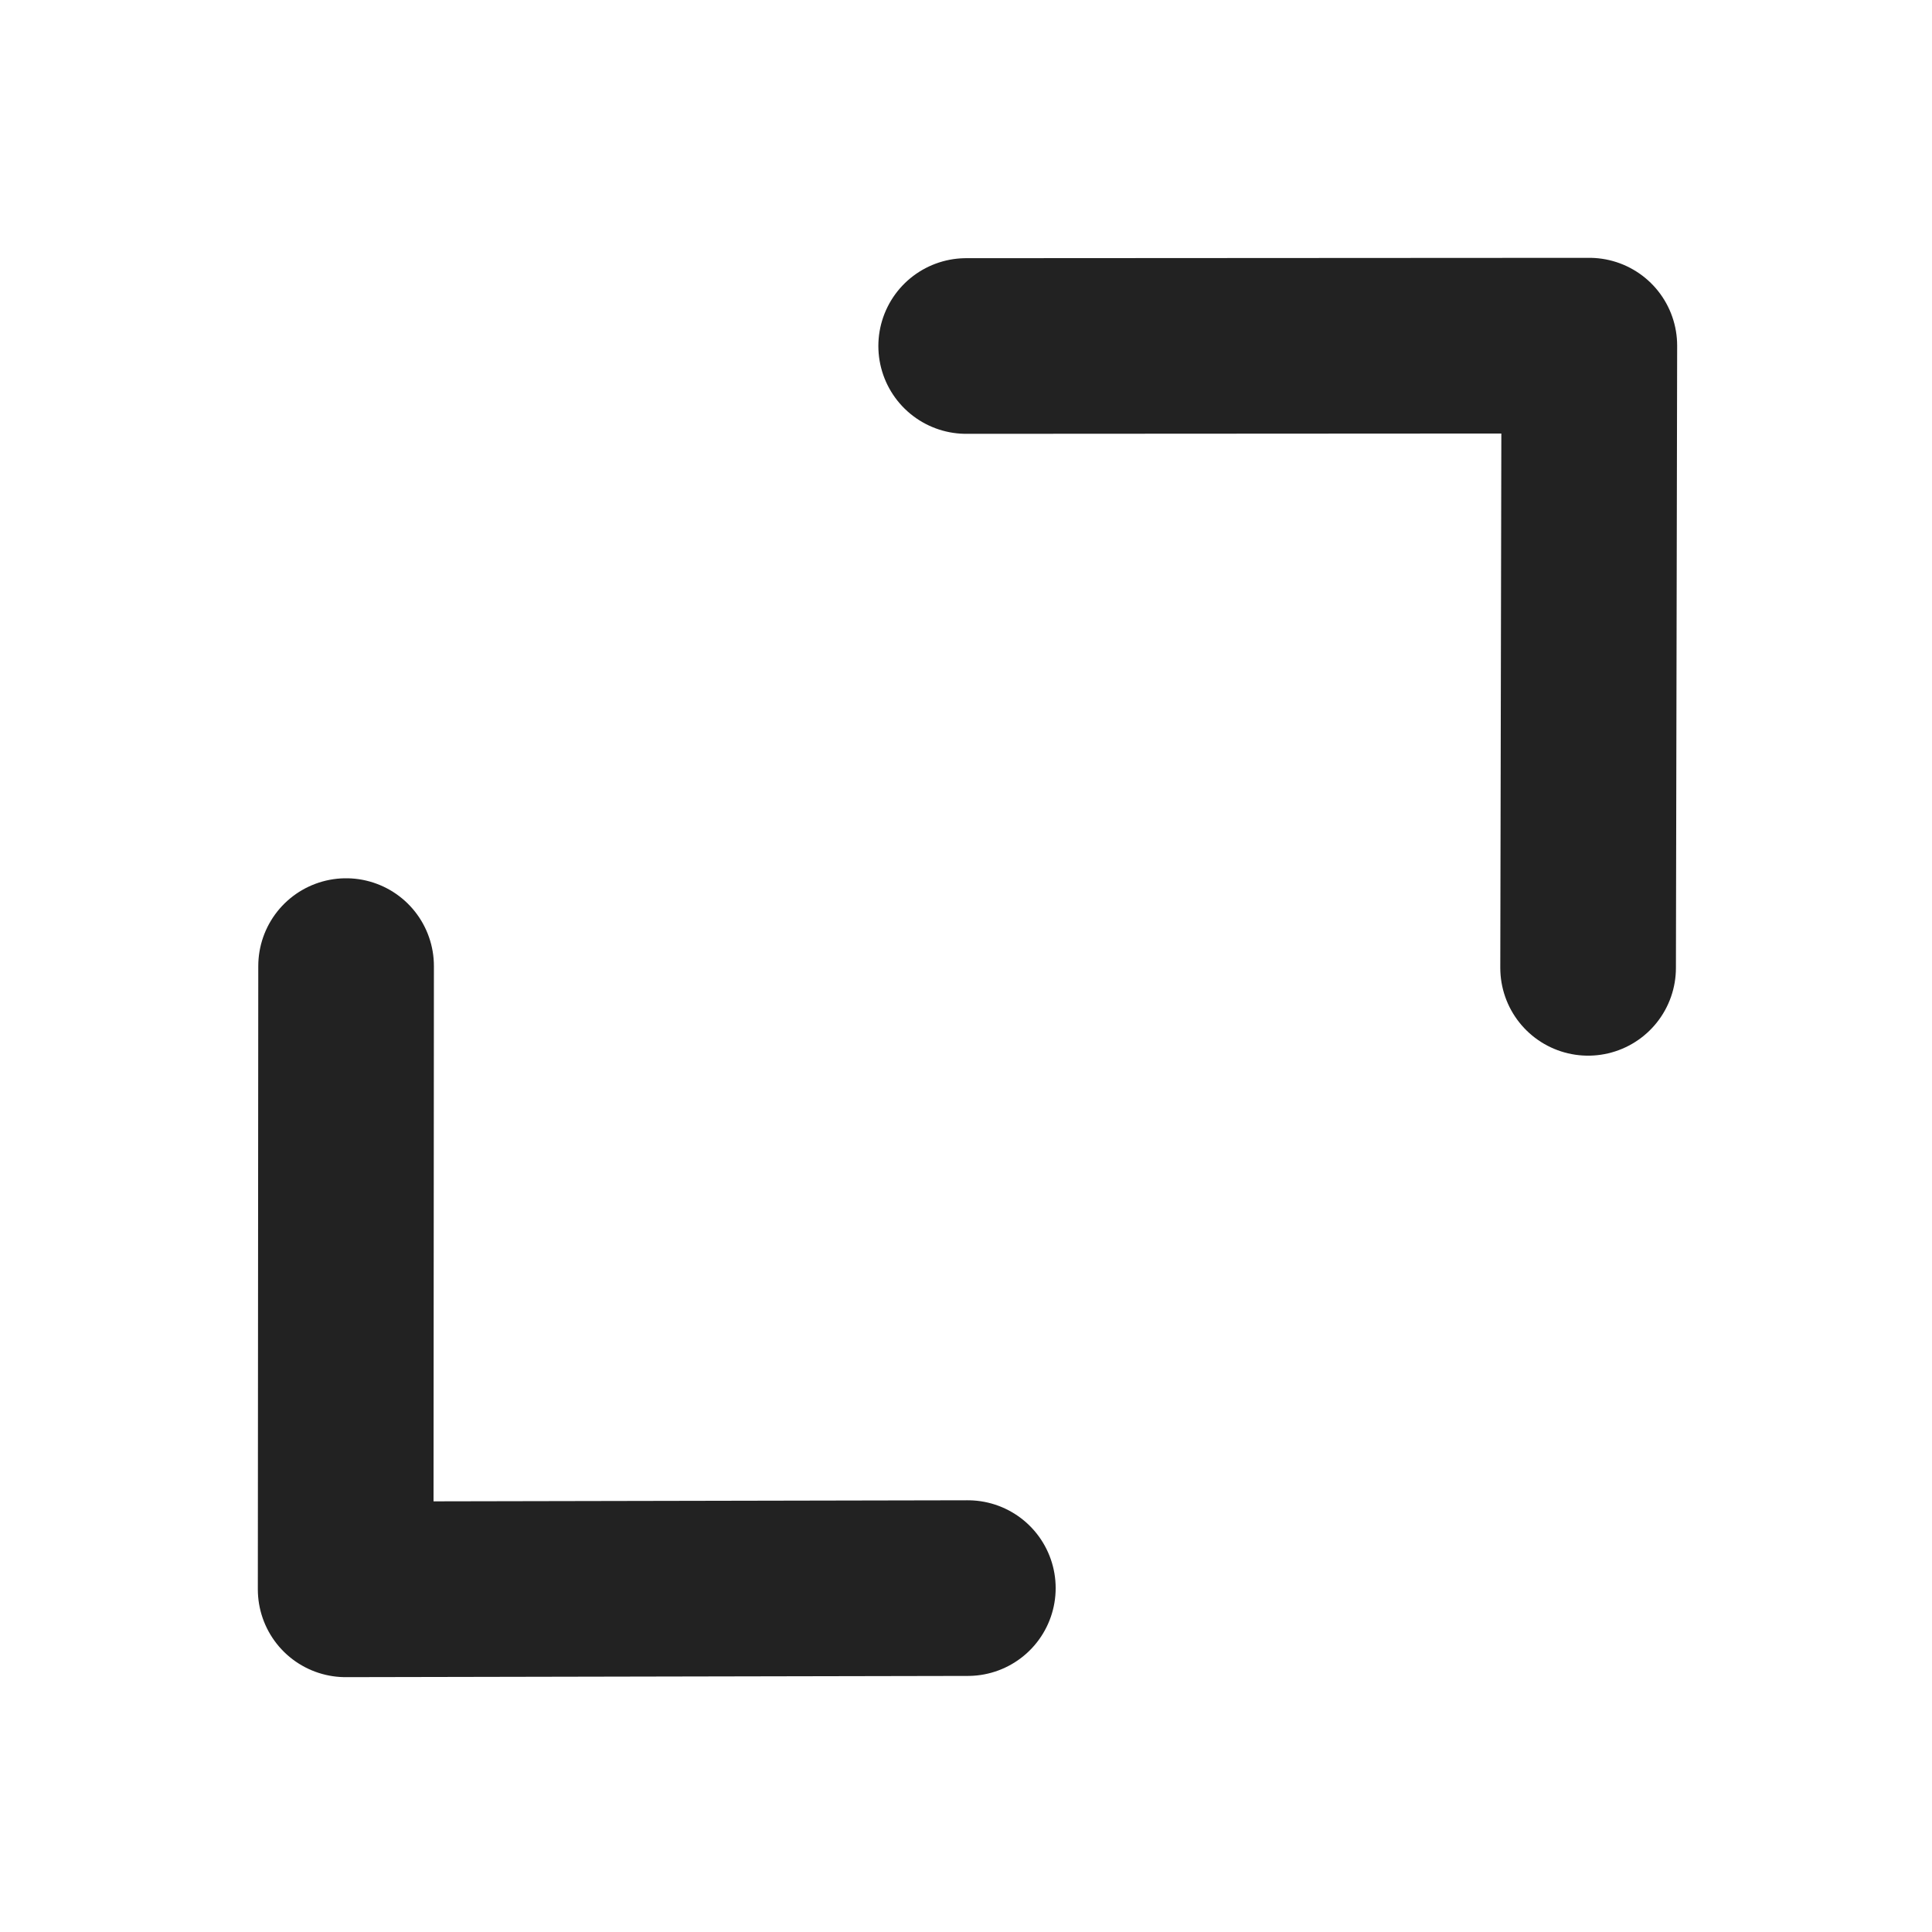 <svg width="22" height="22" viewBox="0 0 22 22" fill="none" xmlns="http://www.w3.org/2000/svg">
<path d="M11.021 18.084L3.936 18.098L3.941 11.001" stroke="#222222" stroke-width="2" stroke-linecap="round" stroke-linejoin="round"/>
<path d="M18.084 11.021L18.098 3.936L11.002 3.94" stroke="#222222" stroke-width="2" stroke-linecap="round" stroke-linejoin="round"/>
</svg>

